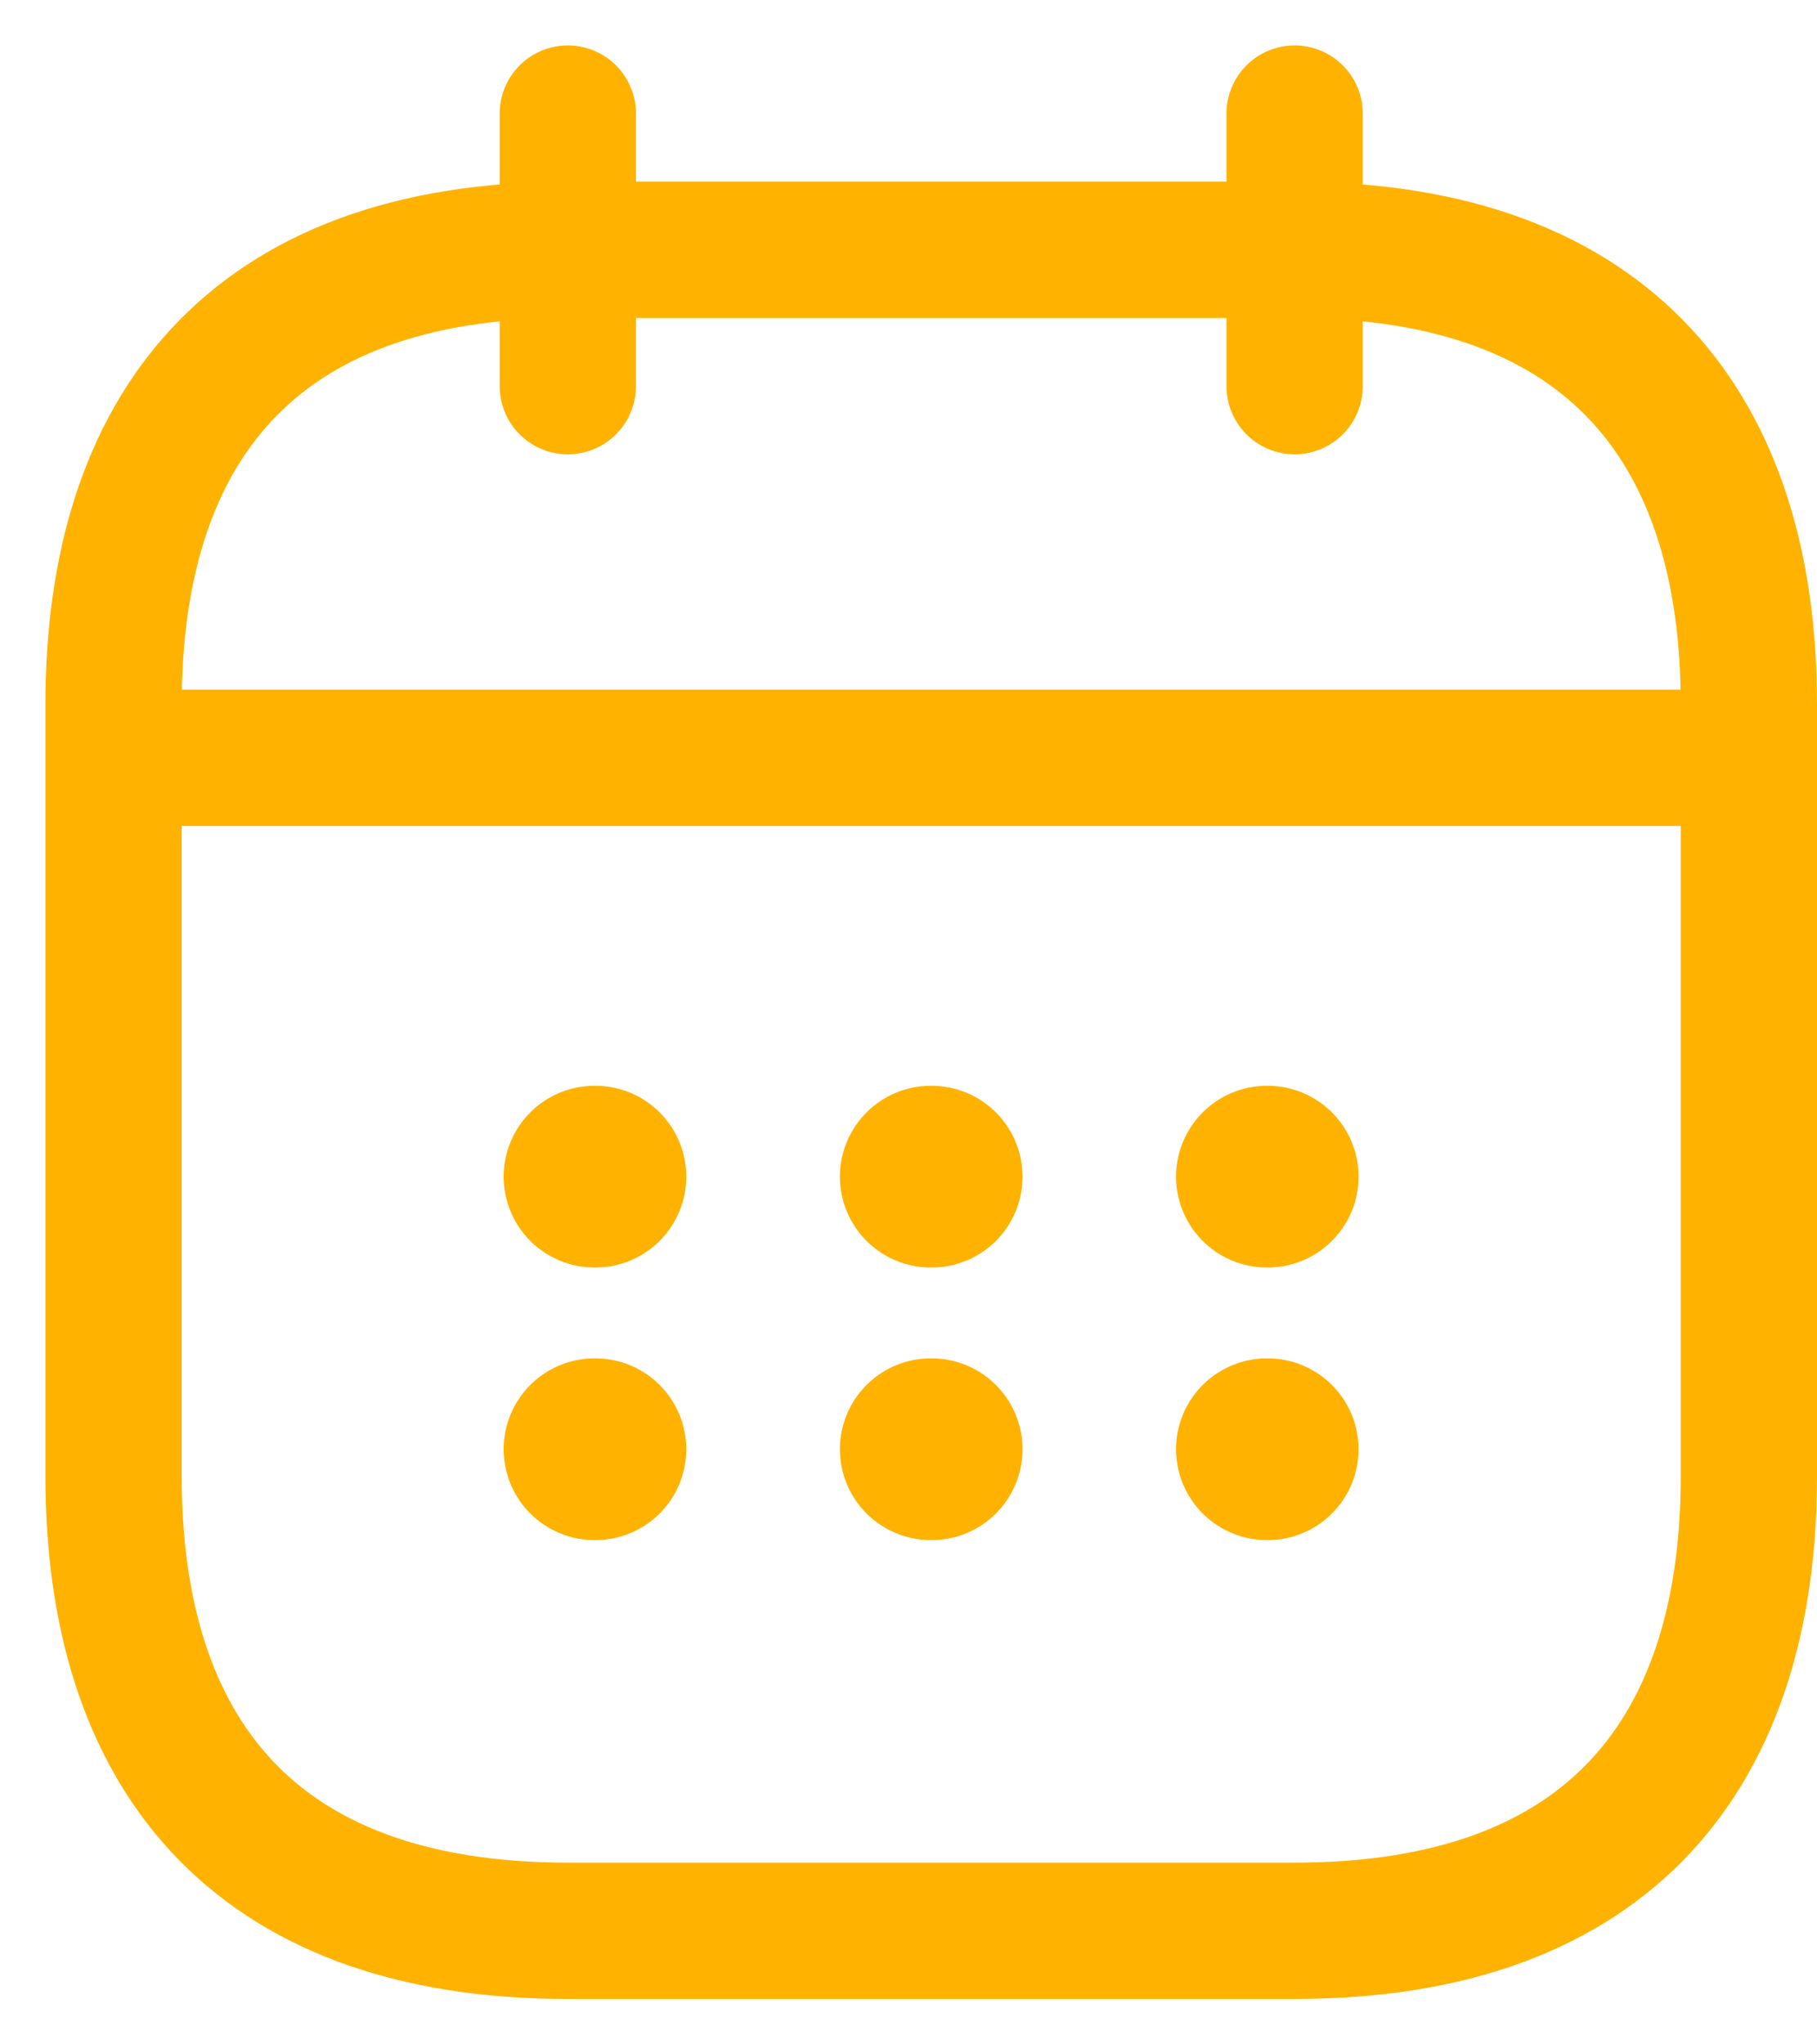 <svg width="16" height="18" viewBox="0 0 16 18" fill="none" xmlns="http://www.w3.org/2000/svg">
<path d="M5 1V3.4M11.4 1V3.4M1.4 6.672H15M15.4 6.2V13C15.4 15.4 14.2 17 11.4 17H5C2.2 17 1 15.4 1 13V6.2C1 3.8 2.2 2.2 5 2.2H11.4C14.2 2.2 15.4 3.8 15.4 6.2Z" stroke="#FFB300" stroke-width="1.2" stroke-miterlimit="10" stroke-linecap="round" stroke-linejoin="round"/>
<path d="M11.156 10.36H11.163M11.156 12.76H11.163M8.196 10.36H8.204M8.196 12.76H8.204M5.235 10.36H5.243M5.235 12.76H5.243" stroke="#FFB300" stroke-width="1.6" stroke-linecap="round" stroke-linejoin="round"/>
</svg>
